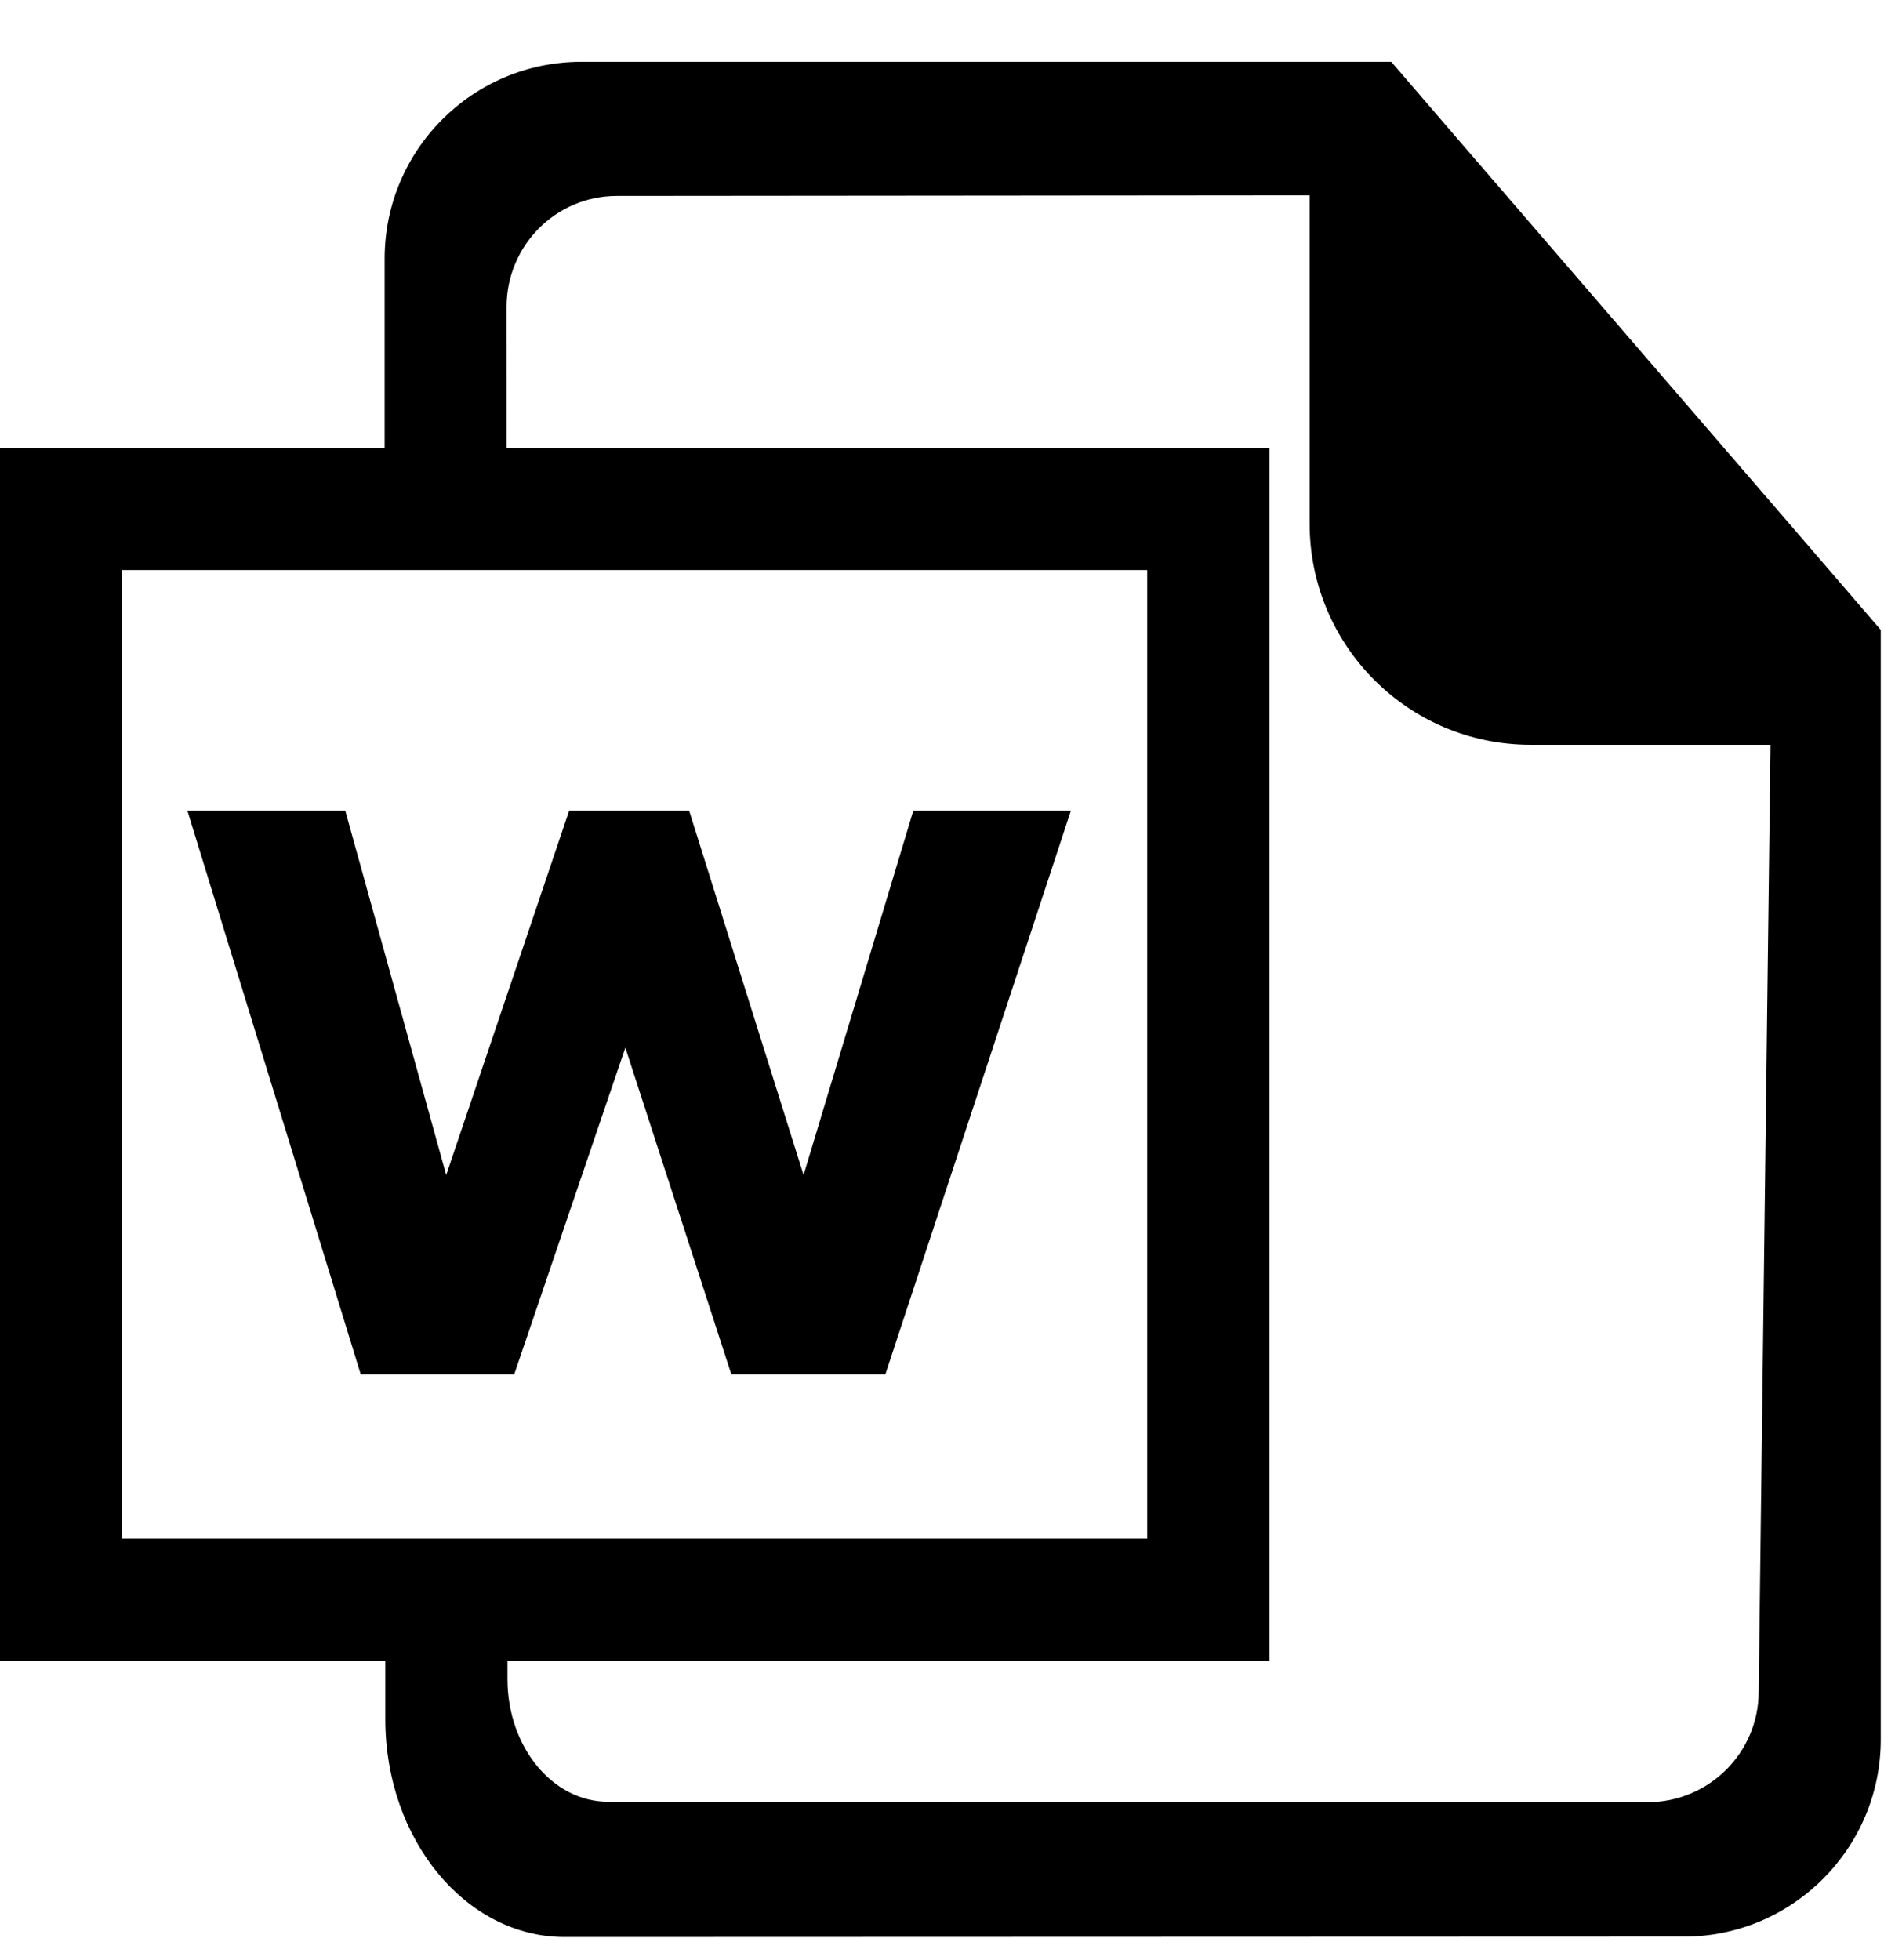<svg width="25" height="26" viewBox="0 0 25 26" fill="none" xmlns="http://www.w3.org/2000/svg">
<g clip-path="url(#clip0_264_136)">
<path d="M23.91 7.14L19.361 1.865L18.462 0.82H7.714C6.272 0.82 5.104 1.988 5.104 3.431V6.751H6.723L6.722 4.067C6.724 3.256 7.376 2.599 8.186 2.599L17.378 2.591V6.945C17.379 8.566 18.689 9.88 20.312 9.88H23.494L23.337 22.442C23.335 23.25 22.68 23.901 21.872 23.907L8.071 23.901C7.333 23.901 6.738 23.176 6.734 22.283V21.221H5.113V22.806C5.113 24.401 6.18 25.695 7.491 25.695L22.345 25.69C23.786 25.69 24.957 24.516 24.957 23.077V8.356L23.91 7.14Z" fill="black"/>
<path d="M16.844 22.029H0V5.942H16.844V22.029ZM1.618 20.411H15.223V7.562H1.618" fill="black"/>
<path d="M14.21 10.755L11.748 18.232H9.705L8.298 13.898L6.823 18.232H4.787L2.487 10.755H4.582L5.921 15.587L7.552 10.755H9.145L10.663 15.587L12.119 10.755H14.21Z" fill="black"/>
</g>
<defs>
<clipPath id="clip0_264_136">
<rect width="25" height="25" fill="white" transform="translate(0 0.82)"/>
</clipPath>
</defs>
</svg>
